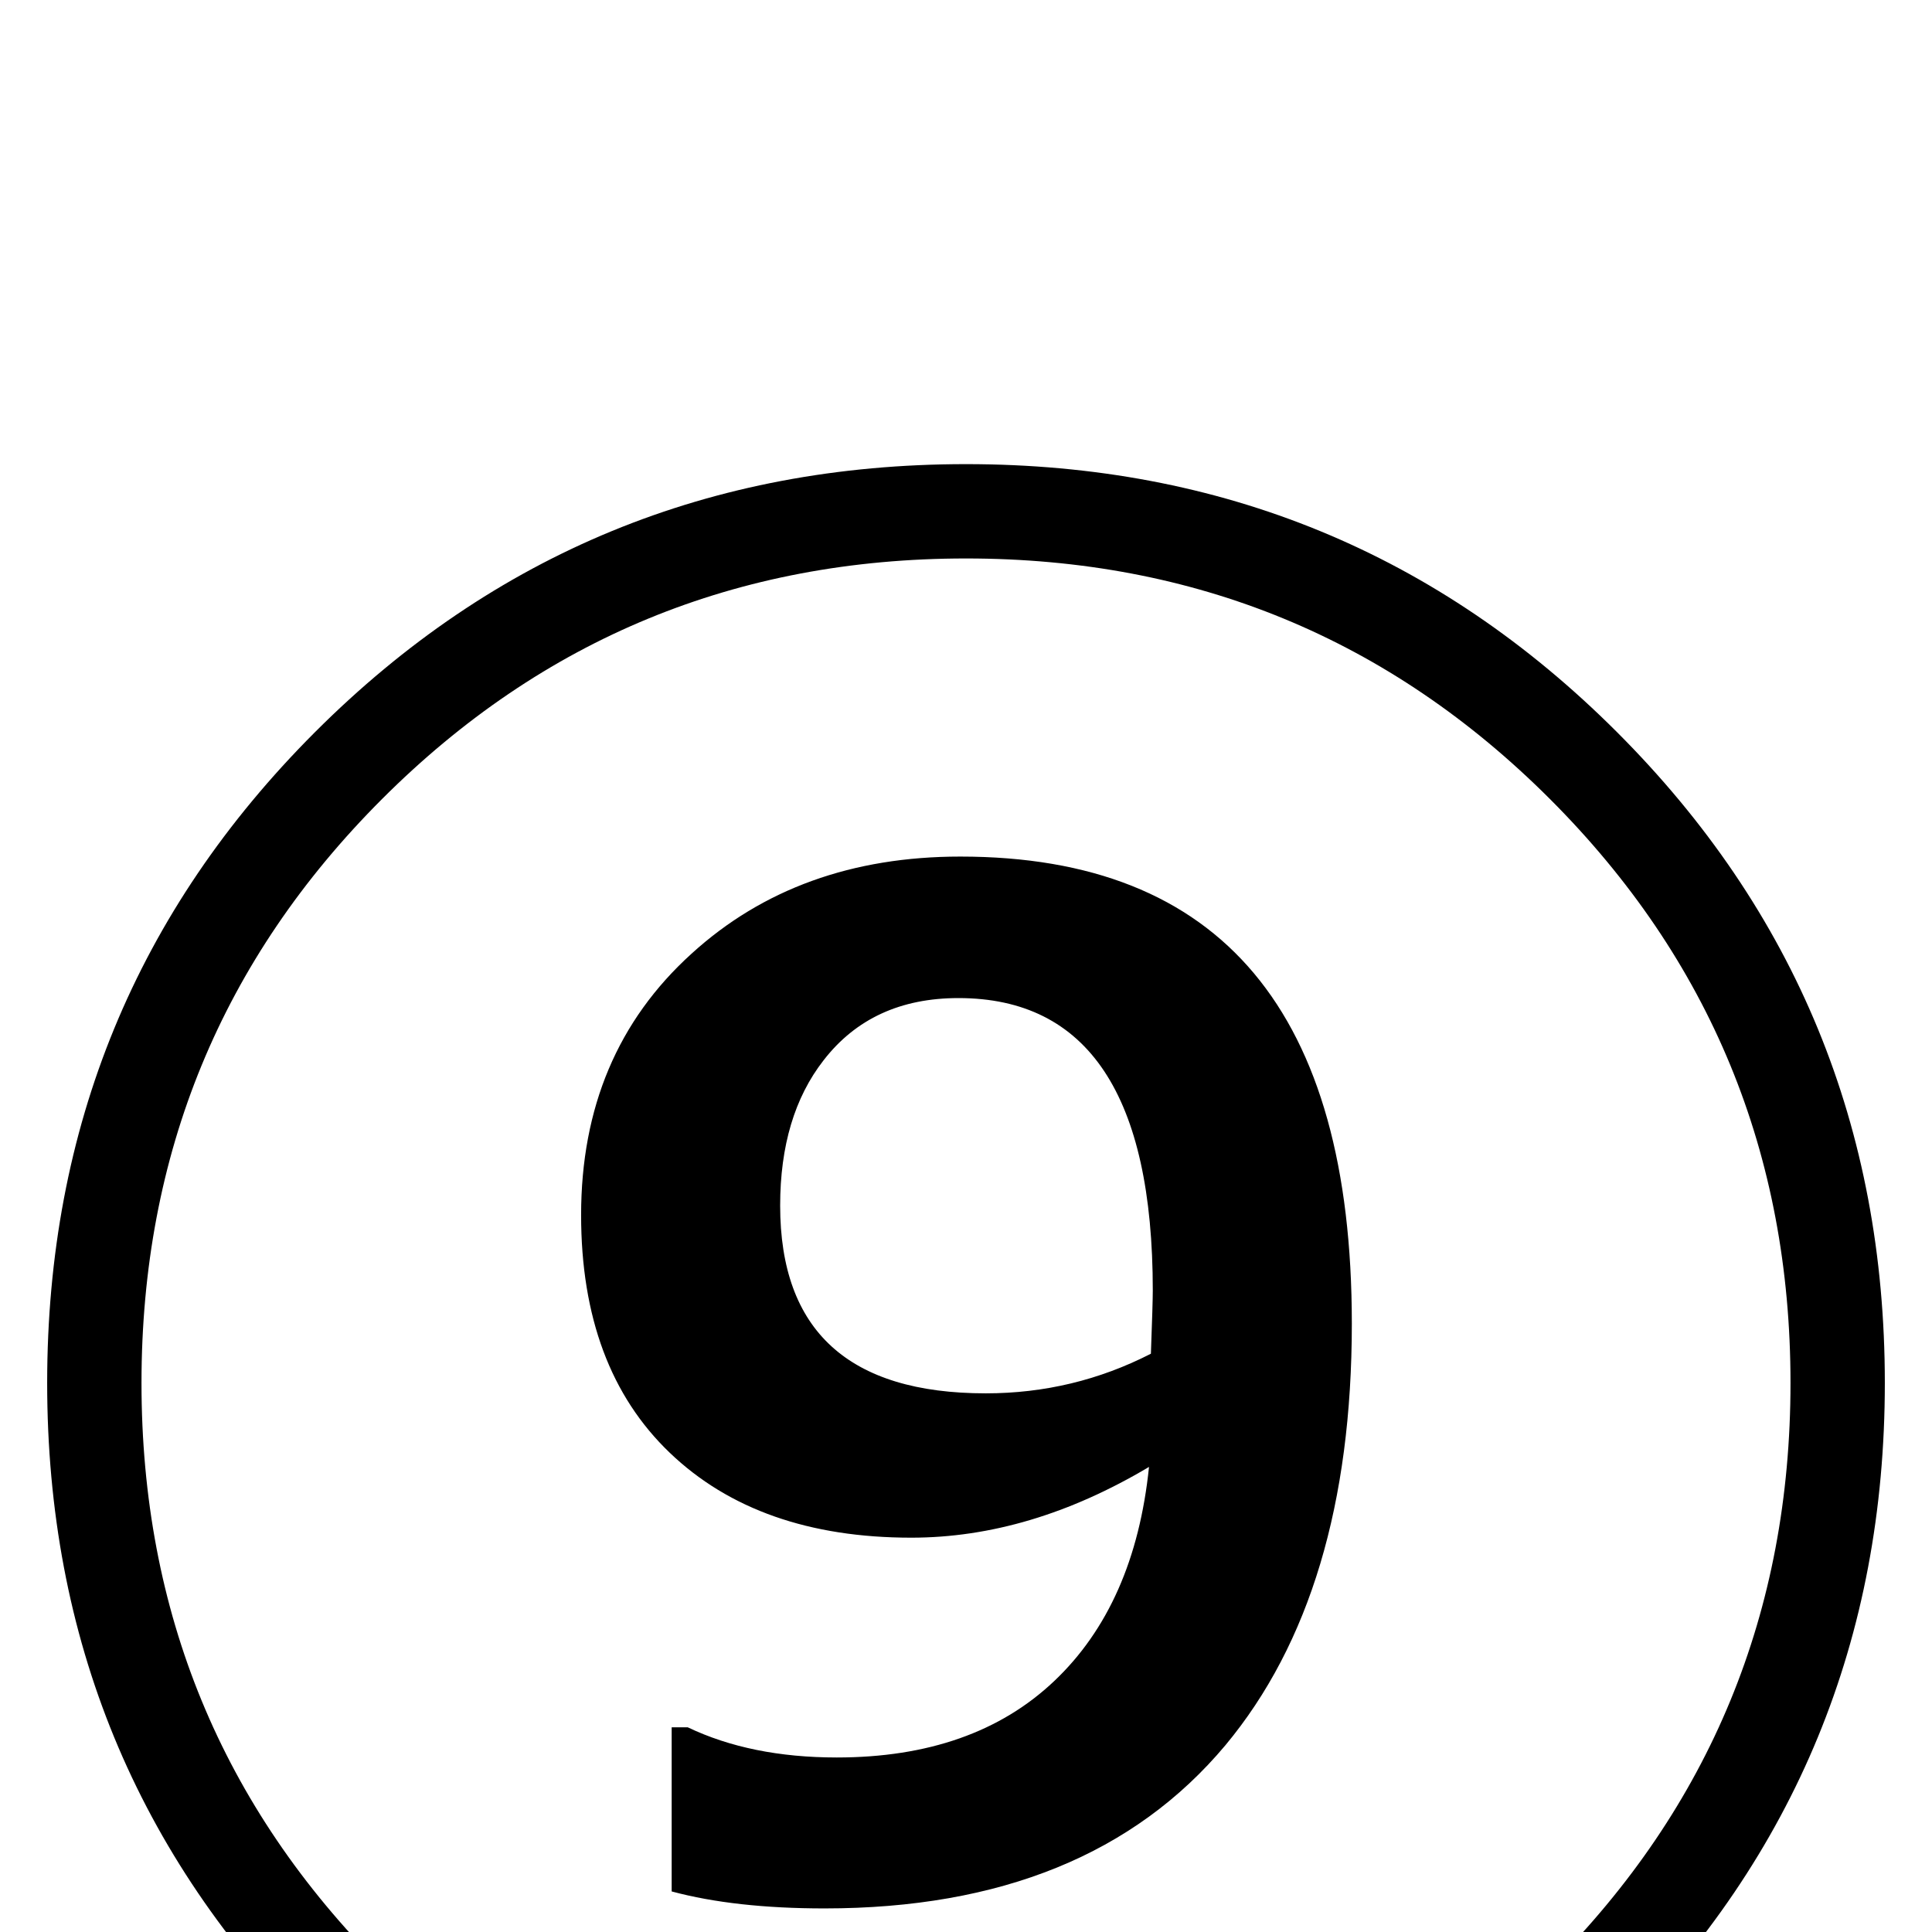 <?xml version="1.0" standalone="no"?>
<!DOCTYPE svg PUBLIC "-//W3C//DTD SVG 1.1//EN" "http://www.w3.org/Graphics/SVG/1.1/DTD/svg11.dtd" >
<svg viewBox="0 -442 2048 2048">
  <g transform="matrix(1 0 0 -1 0 1606)">
   <path fill="currentColor"
d="M1998 582q0 -406 -284 -690t-690 -284t-690 284t-284 690t284 690t690 284t690 -284t284 -690zM1898 582q0 364 -255 619t-619 255t-619 -255t-255 -619t255 -619t619 -255t619 255t255 619zM1433 645q0 -286 -134 -447q-145 -173 -425 -173q-95 0 -162 18v174h17
q67 -32 158 -32q145 0 230.5 81t100.5 227q-126 -75 -252 -75q-162 0 -256 90t-94 252q0 171 117 277q113 103 285 103q415 0 415 -495zM1222 680q0 310 -206 310q-92 0 -143 -66q-46 -59 -46 -154q0 -199 218 -199q93 0 175 42q2 54 2 67z" />
  </g>

</svg>
